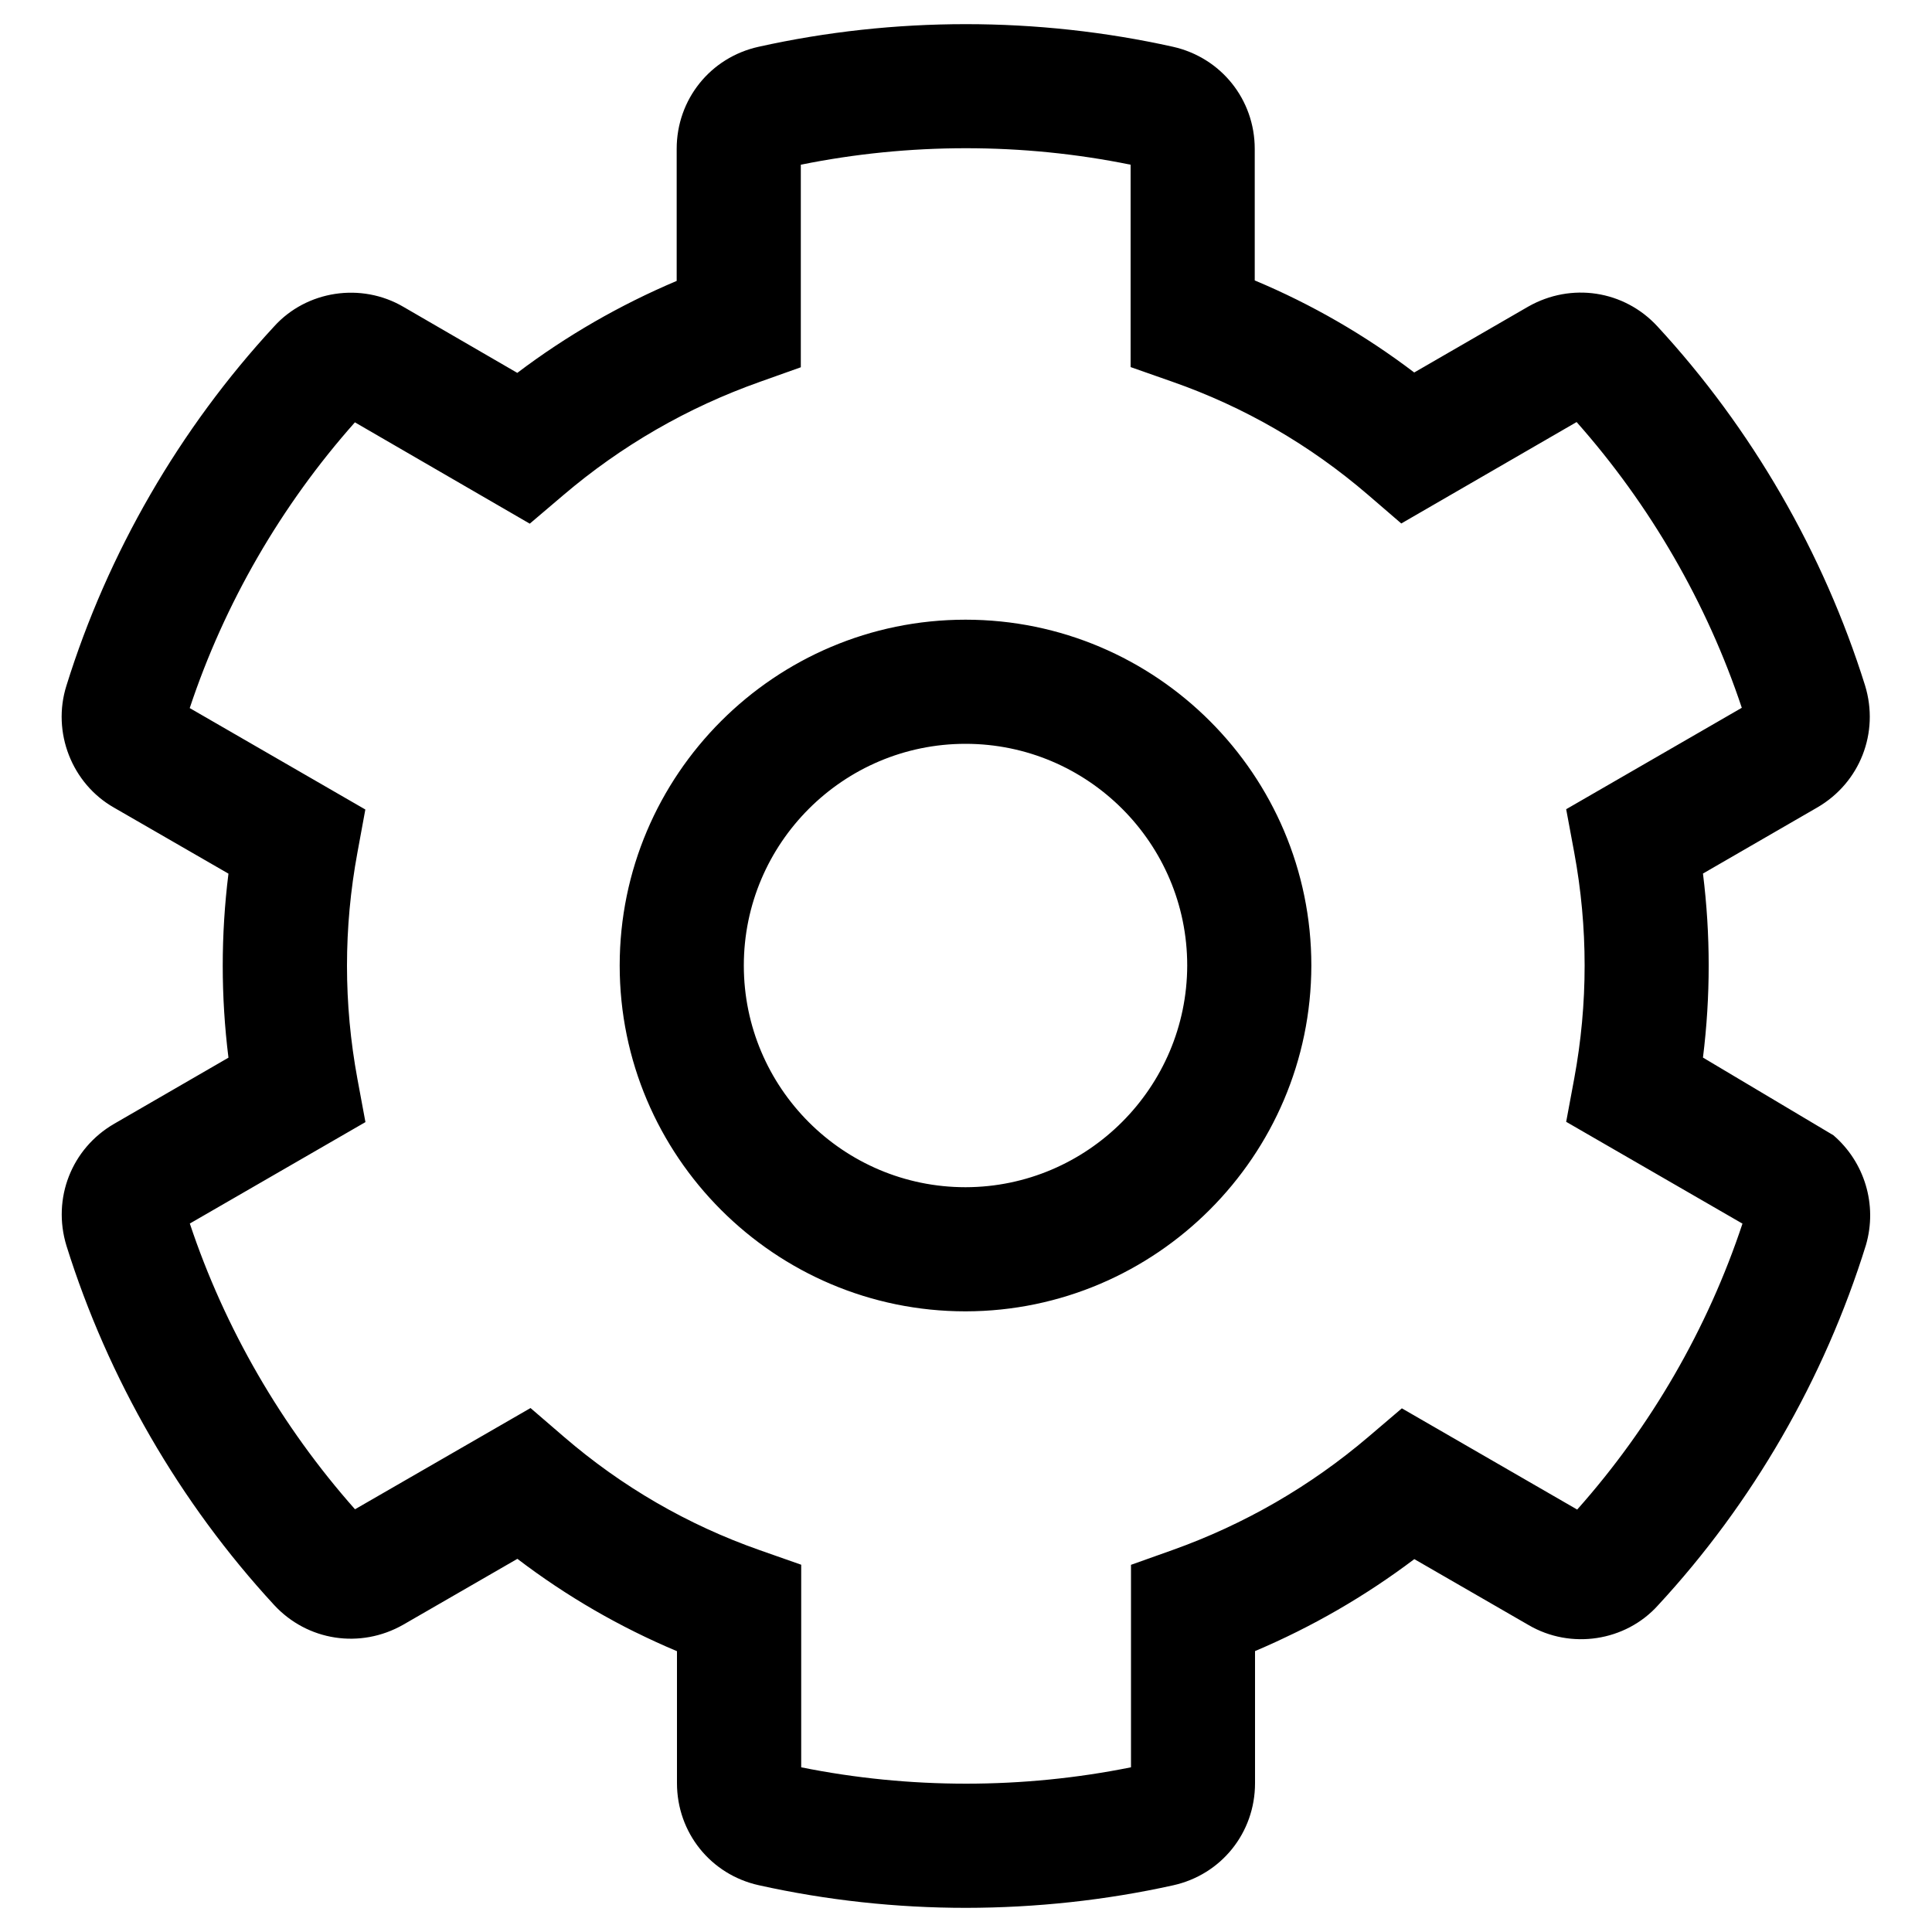 <?xml version="1.0" encoding="utf-8"?>
<!-- Generator: Adobe Illustrator 26.0.1, SVG Export Plug-In . SVG Version: 6.00 Build 0)  -->
<svg version="1.1" id="Layer_1" xmlns="http://www.w3.org/2000/svg" xmlns:xlink="http://www.w3.org/1999/xlink" x="0px" y="0px"
	 viewBox="0 0 200 200" style="enable-background:new 0 0 200 200;" xml:space="preserve">
<style type="text/css">
	.st0{fill-rule:evenodd;clip-rule:evenodd;}
	.st1{enable-background:new    ;}
	.st2{opacity:0.65;}
	.st3{opacity:0.64;}
	.st4{opacity:0.5;}
	.st5{opacity:0.8;}
	.st6{fill-rule:evenodd;clip-rule:evenodd;enable-background:new    ;}
</style>
<g id="Icon_awesome-cog_00000152978112276843502810000011312534642352450231_" class="st1">
	<path d="M100.01,197.5c-7.22,0-14.43-0.78-21.45-2.34c-4.99-1.1-8.48-5.45-8.48-10.57v-13.66c-5.9-2.48-11.43-5.68-16.52-9.56
		l-11.82,6.82c-4.45,2.53-9.93,1.68-13.37-2.05c-9.76-10.58-17.19-23.43-21.49-37.18c-1.5-4.9,0.53-10.07,4.93-12.62l11.84-6.85
		c-0.79-6.34-0.79-12.71,0-19.05l-11.84-6.83c-4.37-2.48-6.46-7.81-4.93-12.64c4.27-13.73,11.71-26.6,21.5-37.18
		c3.35-3.71,9.01-4.59,13.39-2.02l11.78,6.83c5.09-3.85,10.62-7.03,16.5-9.52V15.41c0-5.12,3.49-9.47,8.49-10.57
		c14.02-3.12,28.85-3.12,42.88,0c4.99,1.12,8.47,5.47,8.47,10.57v13.62c5.9,2.47,11.43,5.67,16.51,9.53l11.8-6.82
		c4.45-2.53,9.93-1.69,13.37,2.04c9.77,10.58,17.2,23.45,21.5,37.18c1.5,4.89-0.53,10.06-4.93,12.62l-11.85,6.85
		c0.79,6.34,0.79,12.71,0,19.05l13.5,8.04c3.21,2.76,4.59,7.18,3.37,11.37c-4.31,13.87-11.75,26.74-21.54,37.31
		c-3.35,3.71-9.01,4.59-13.39,2.02l-11.82-6.82c-5.09,3.84-10.61,7.03-16.49,9.52v13.68c0,5.12-3.49,9.47-8.49,10.57
		C114.43,196.72,107.22,197.49,100.01,197.5z M82.93,182.95c11.21,2.26,22.95,2.26,34.15,0v-20.96l4.27-1.52
		c7.46-2.66,14.3-6.61,20.32-11.74l3.45-2.94l18.15,10.48c7.64-8.59,13.51-18.75,17.11-29.6l-18.25-10.54l0.83-4.46
		c1.44-7.78,1.44-15.66,0-23.44l-0.83-4.46l18.18-10.5c-3.61-10.84-9.5-21.01-17.1-29.58l-18.15,10.5l-3.46-2.98
		c-5.98-5.14-12.79-9.09-20.26-11.7l-4.3-1.51V17.05c-11.19-2.28-22.93-2.27-34.14,0v20.97l-4.27,1.52
		c-7.47,2.65-14.31,6.6-20.33,11.73l-3.46,2.94L36.74,43.72c-7.63,8.59-13.5,18.74-17.1,29.58l18.18,10.5L37,88.26
		c-1.44,7.77-1.44,15.65,0,23.43l0.83,4.47l-18.18,10.5c3.61,10.84,9.5,21.01,17.1,29.58l18.17-10.48l3.46,2.98
		c5.99,5.16,12.8,9.11,20.26,11.73l4.3,1.51V182.95z M162.18,157.48c-0.01,0.01-0.02,0.03-0.03,0.03
		C162.16,157.51,162.17,157.49,162.18,157.48z M164.68,157.09l0.02,0.01C164.69,157.1,164.68,157.09,164.68,157.09z M19.15,74.81
		c0,0.01,0,0.01,0,0.01C19.15,74.82,19.15,74.82,19.15,74.81z M18.2,72.47l0.03,0.01C18.22,72.48,18.21,72.47,18.2,72.47z
		 M35.31,42.89c0.01,0,0.01,0.01,0.01,0.01L35.31,42.89z M37.86,42.49c-0.01,0.01-0.02,0.02-0.03,0.03
		C37.85,42.5,37.86,42.49,37.86,42.49z M99.98,135.75h-0.03c-19.74,0-35.8-16.06-35.8-35.8s16.06-35.8,35.8-35.8
		c19.74,0,35.8,16.06,35.8,35.8C135.72,119.65,119.68,135.71,99.98,135.75z M99.95,77C87.29,77,77,87.3,77,99.95
		s10.29,22.95,22.95,22.95h0.02c12.62-0.03,22.91-10.33,22.93-22.96C122.9,87.3,112.61,77,99.95,77z"/>
</g>
</svg>
